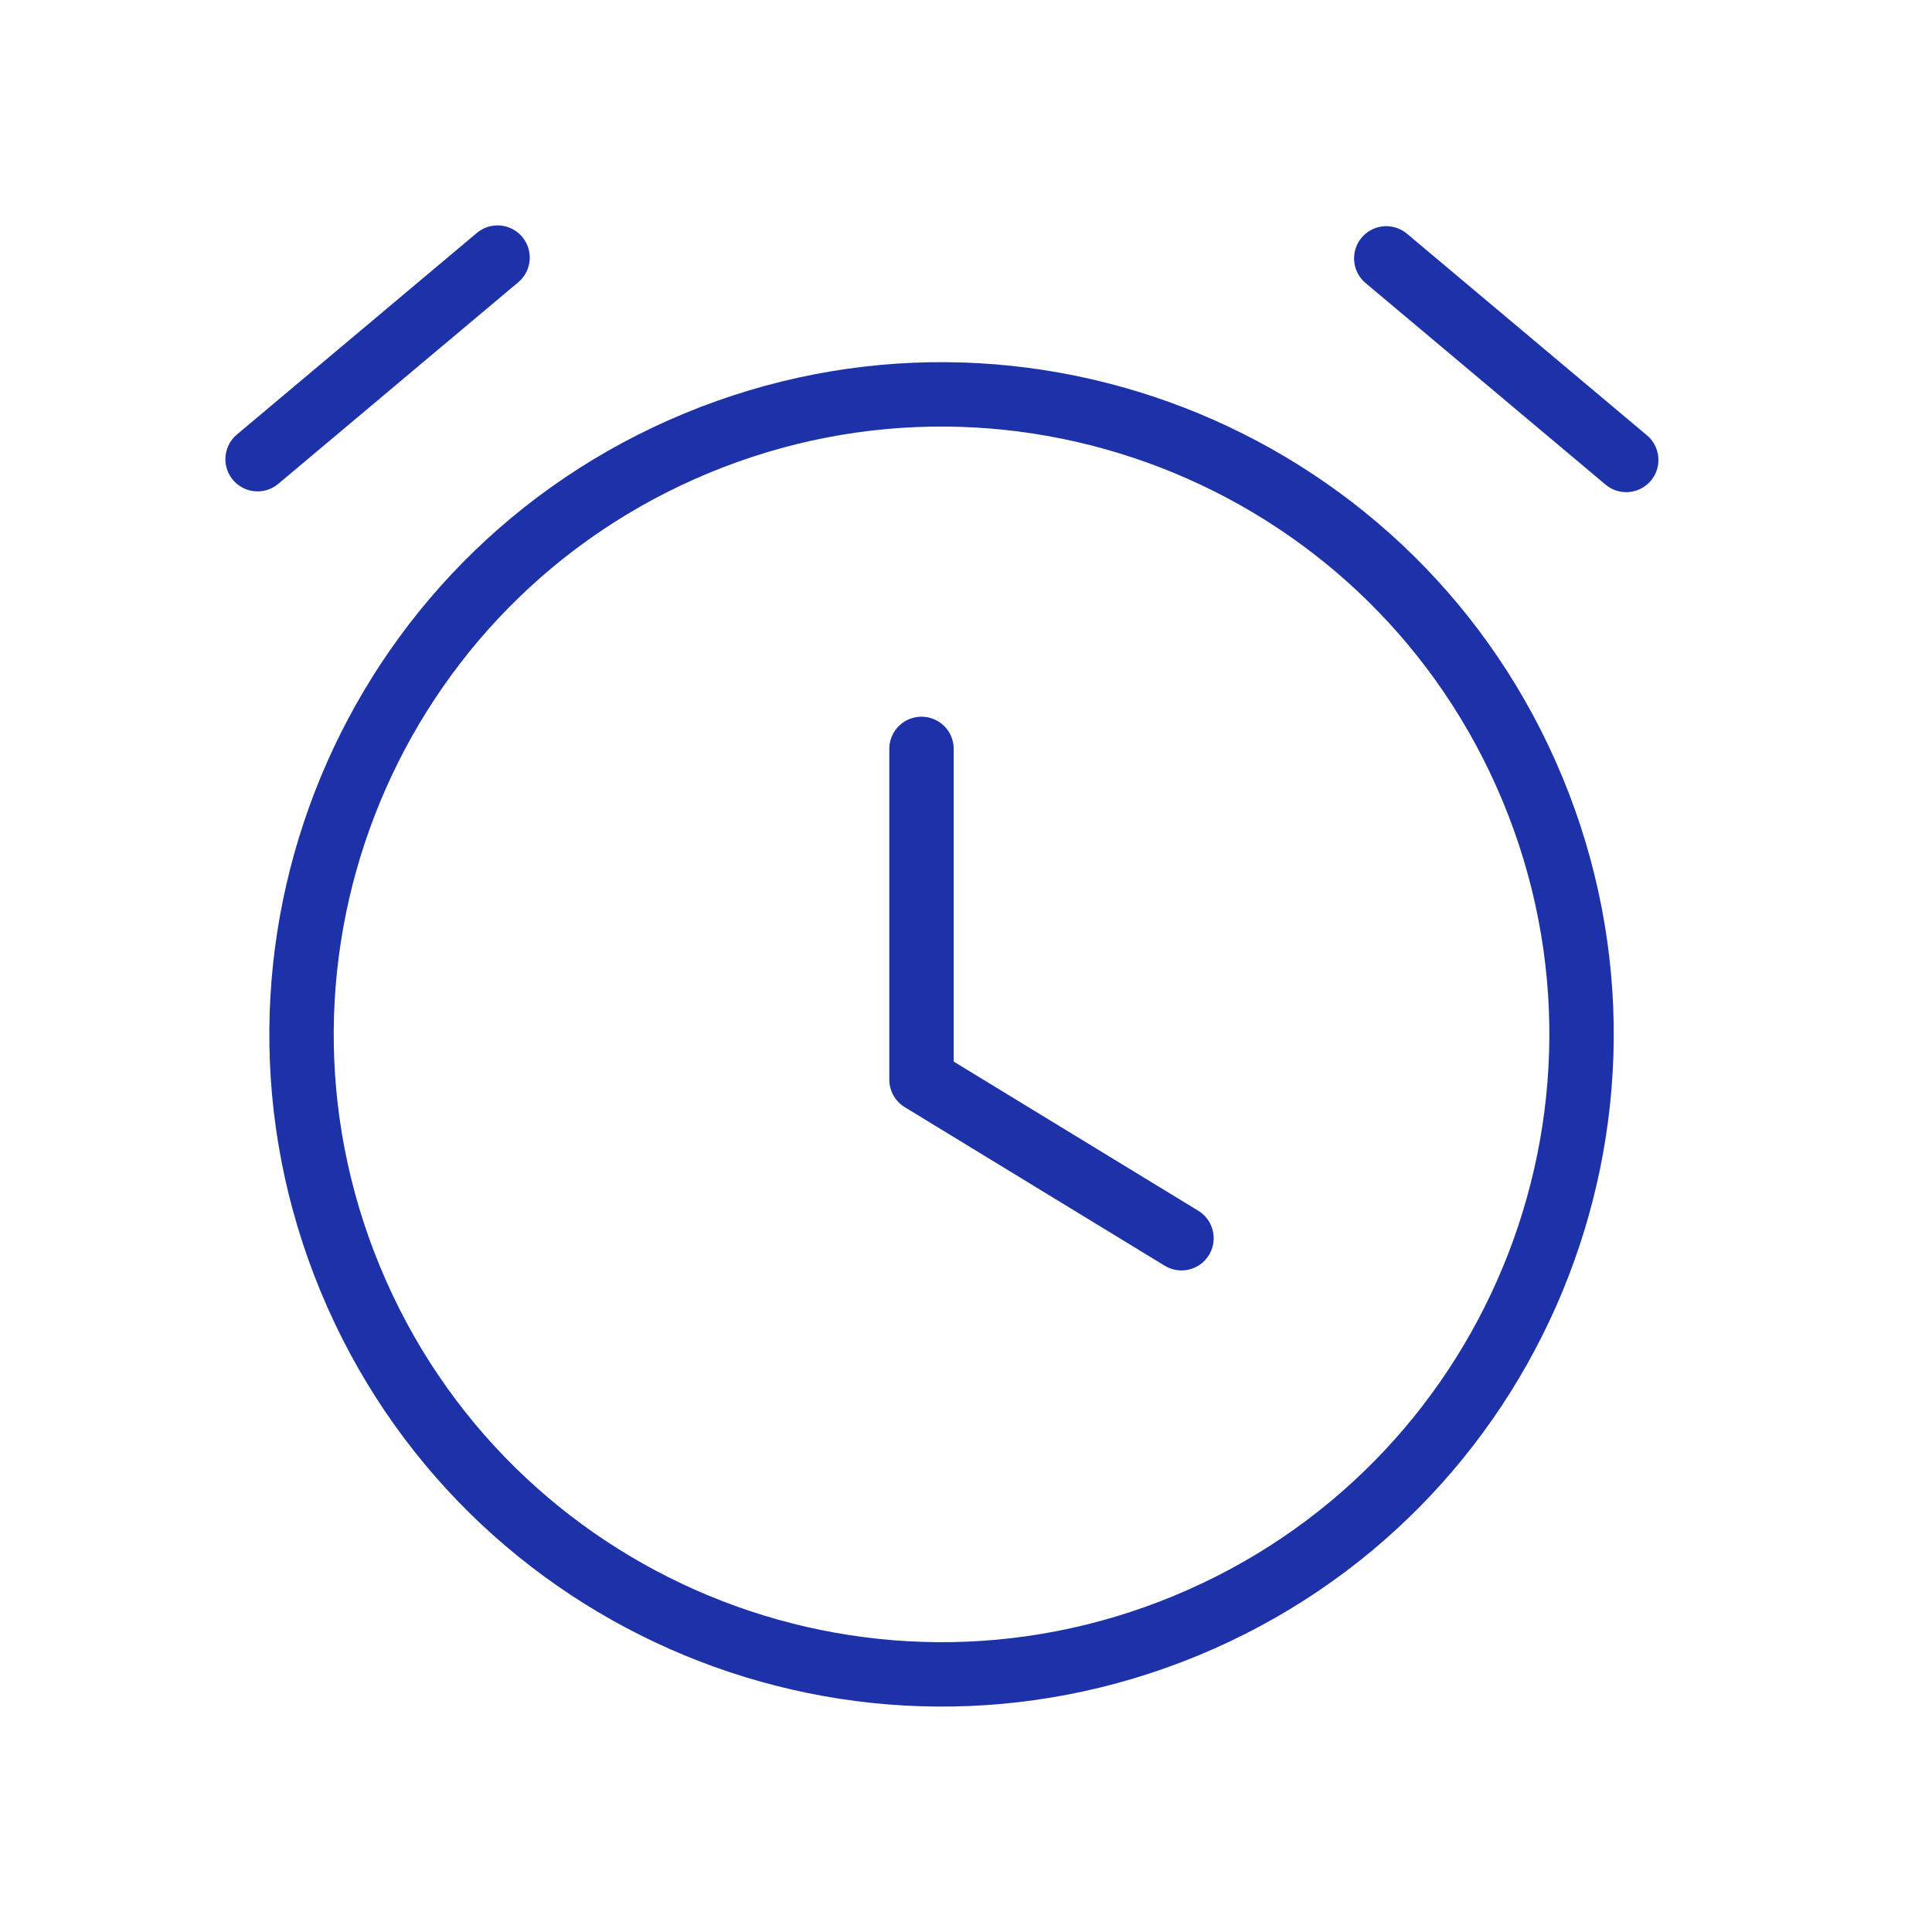 <svg width="30" height="30" viewBox="0 0 30 30" fill="none" xmlns="http://www.w3.org/2000/svg">
<path d="M4 7.13L7.726 4M25.252 7.142L21.526 4.012M14.309 11.629V16.765L18.346 19.227M10.818 6.882C15.888 4.783 21.7 7.19 23.8 12.26C25.899 17.329 23.492 23.141 18.422 25.241C13.353 27.341 7.541 24.933 5.441 19.864C3.341 14.794 5.749 8.982 10.818 6.882Z" stroke="#1D32A8" stroke-linecap="round" stroke-linejoin="round"/>
</svg>
